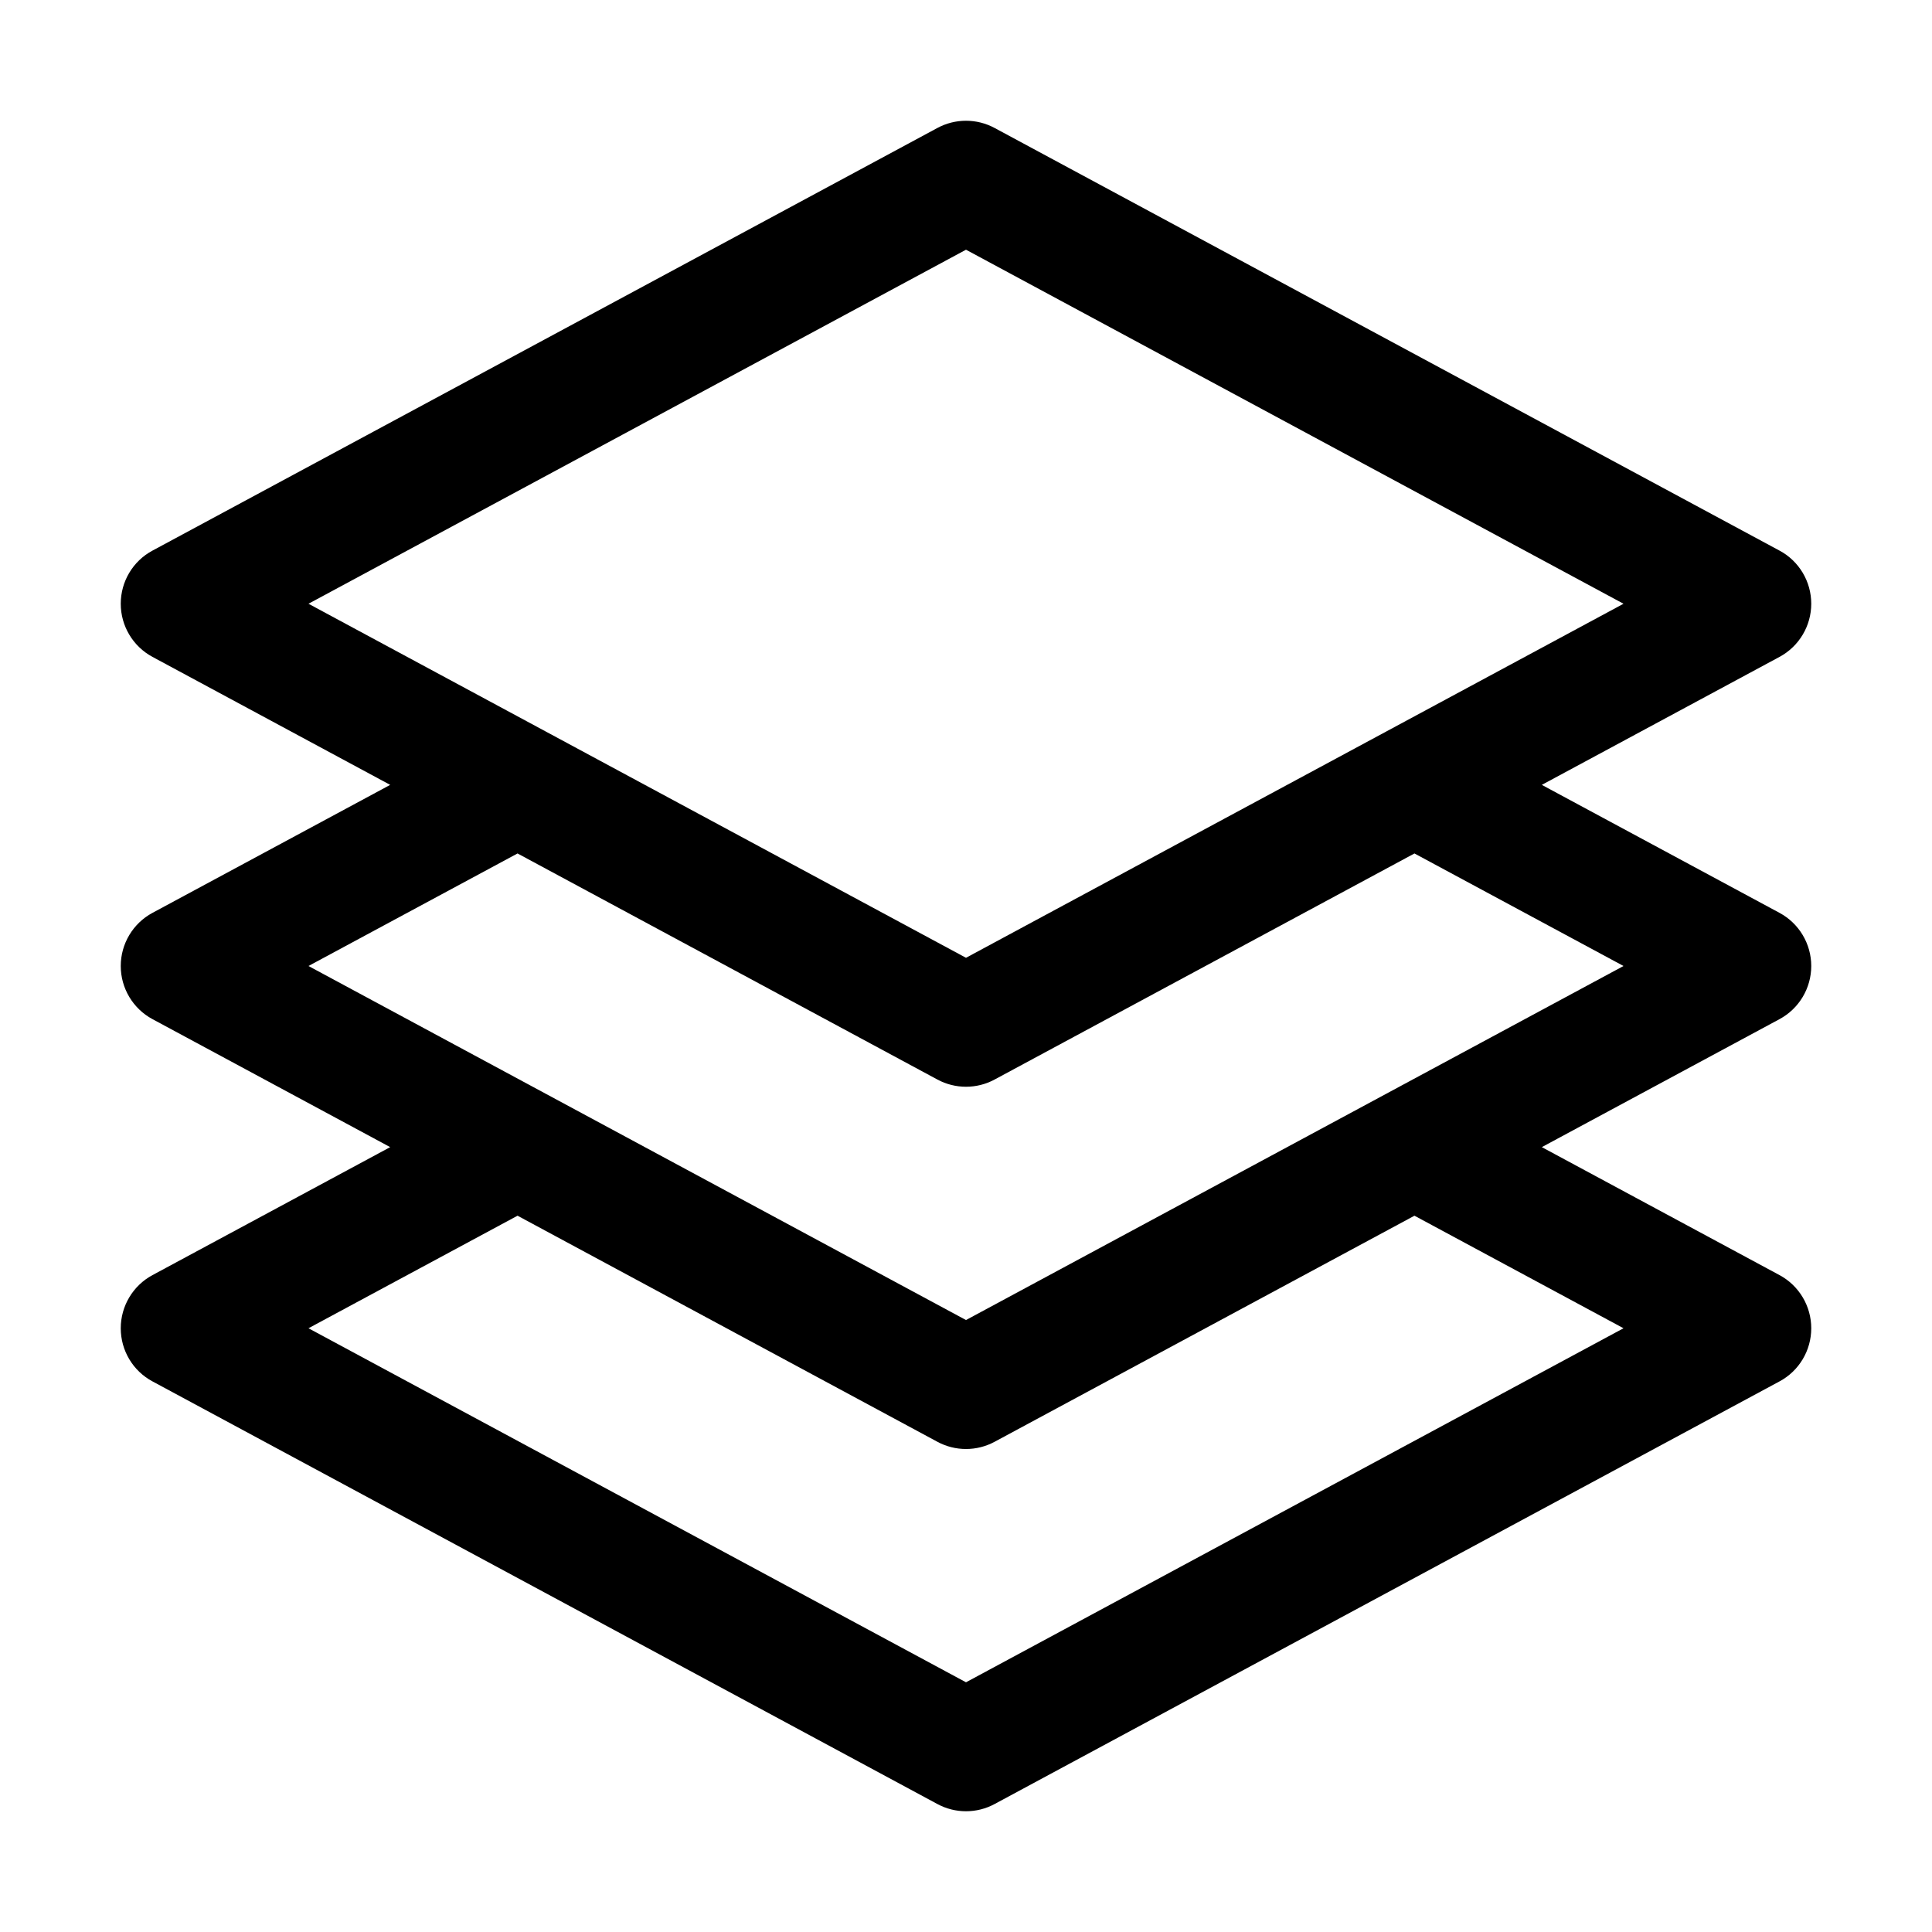<?xml version="1.0" encoding="UTF-8" standalone="no"?>
<!DOCTYPE svg PUBLIC "-//W3C//DTD SVG 1.1//EN" "http://www.w3.org/Graphics/SVG/1.1/DTD/svg11.dtd">
<svg width="100%" height="100%" viewBox="0 0 24 24" version="1.1" xmlns="http://www.w3.org/2000/svg" xmlns:xlink="http://www.w3.org/1999/xlink" xml:space="preserve" xmlns:serif="http://www.serif.com/" style="fill-rule:evenodd;clip-rule:evenodd;stroke-linejoin:round;stroke-miterlimit:2;">
    <path d="M4.847,9.75L1.894,11.34C1.652,11.47 1.5,11.724 1.5,12C1.5,12.276 1.652,12.53 1.894,12.66L4.847,14.25L1.894,15.84C1.652,15.97 1.5,16.224 1.5,16.5C1.5,16.776 1.651,17.03 1.894,17.16L11.644,22.41C11.866,22.53 12.134,22.53 12.356,22.41L22.106,17.16C22.349,17.03 22.5,16.776 22.5,16.5C22.5,16.224 22.348,15.97 22.106,15.84L19.153,14.25L22.106,12.66C22.348,12.53 22.5,12.276 22.5,12C22.5,11.724 22.348,11.47 22.106,11.34L19.153,9.75L22.106,8.16C22.348,8.03 22.5,7.776 22.5,7.5C22.5,7.224 22.349,6.97 22.106,6.84L12.356,1.59C12.134,1.47 11.866,1.47 11.644,1.59L1.894,6.84C1.651,6.97 1.5,7.224 1.5,7.5C1.5,7.776 1.652,8.03 1.894,8.16L4.847,9.75ZM17.571,15.102L12.356,17.91C12.134,18.03 11.866,18.03 11.644,17.91L6.429,15.102L3.832,16.5C3.832,16.5 12,20.898 12,20.898C12,20.898 20.168,16.5 20.168,16.5L17.571,15.102ZM17.571,10.602L12.356,13.41C12.134,13.53 11.866,13.53 11.644,13.41L6.429,10.602L3.832,12L6.785,13.59L12,16.398L17.215,13.59L20.168,12L17.571,10.602ZM17.215,9.09L20.168,7.5C20.168,7.5 12,3.102 12,3.102C12,3.102 3.832,7.5 3.832,7.5L6.785,9.09L12,11.898L17.215,9.09Z"/>
</svg>
